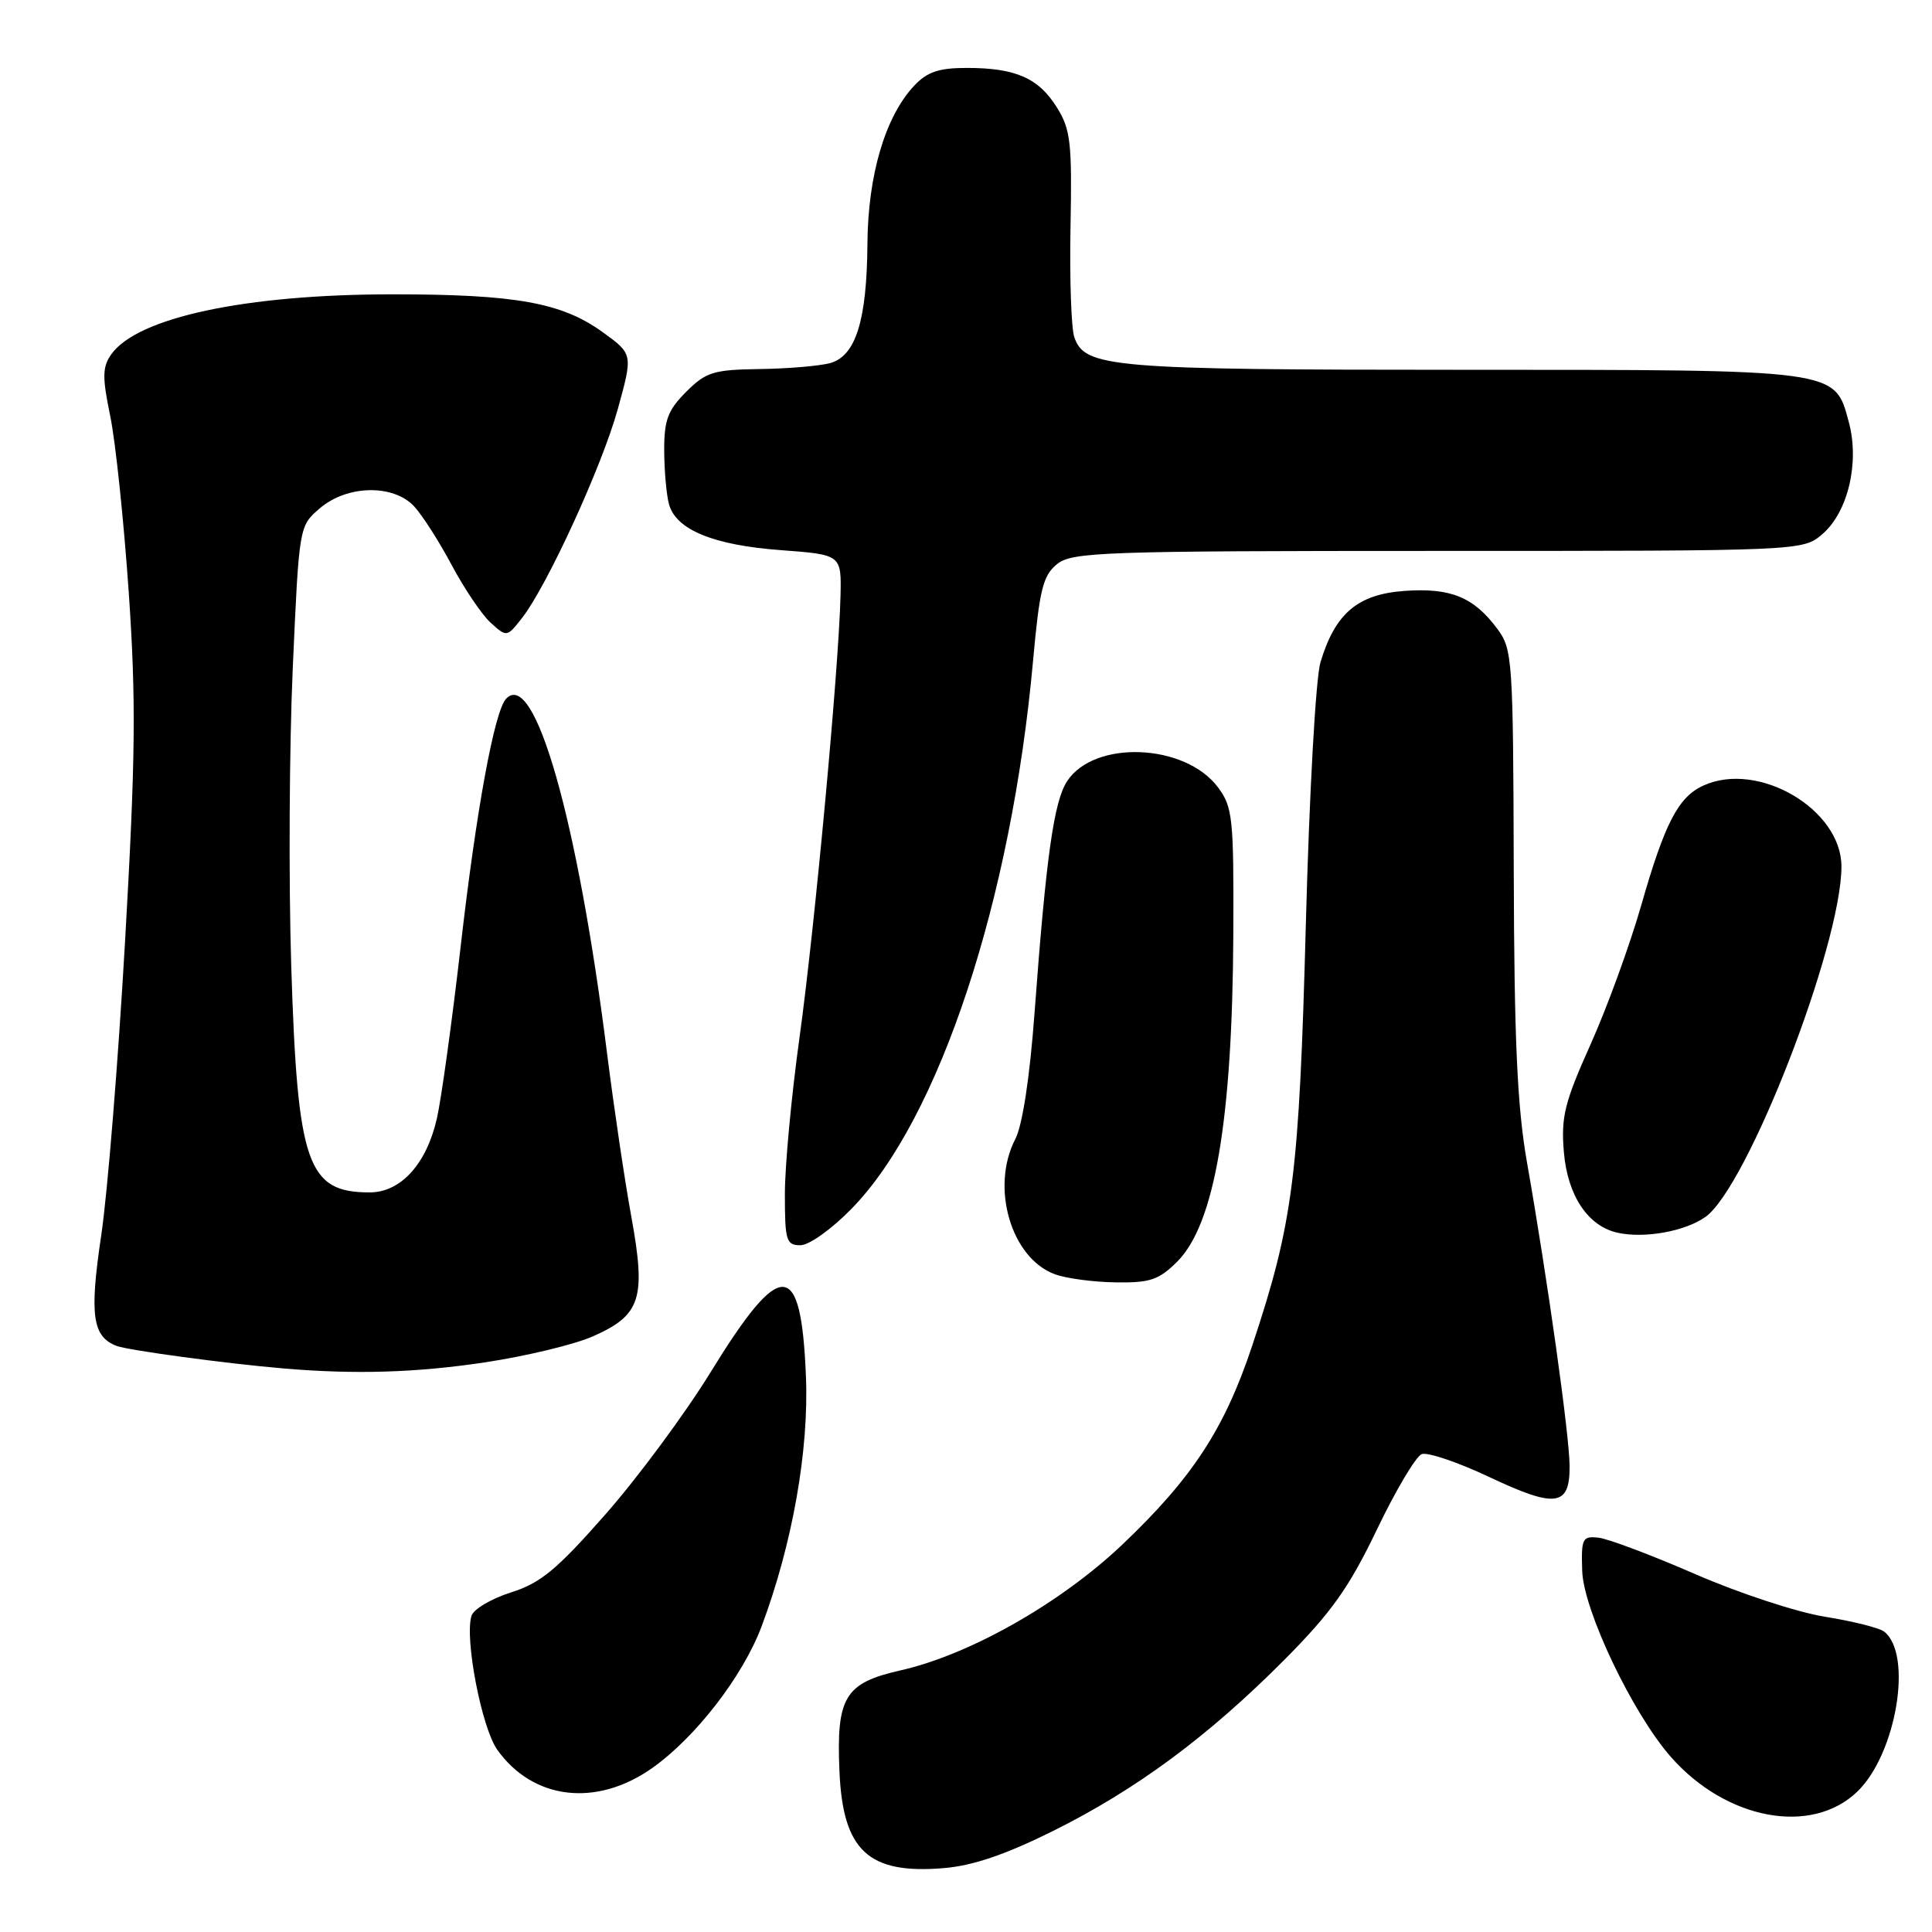 <?xml version="1.0" encoding="UTF-8" standalone="no"?>
<!DOCTYPE svg PUBLIC "-//W3C//DTD SVG 1.1//EN" "http://www.w3.org/Graphics/SVG/1.1/DTD/svg11.dtd" >
<svg xmlns="http://www.w3.org/2000/svg" xmlns:xlink="http://www.w3.org/1999/xlink" version="1.1" viewBox="0 0 256 256">
 <g >
 <path fill="currentColor"
d=" M 139.50 242.63 C 150.55 237.14 160.09 230.08 170.19 219.93 C 176.43 213.64 178.73 210.41 182.43 202.71 C 184.93 197.49 187.61 192.98 188.38 192.68 C 189.16 192.39 193.18 193.75 197.33 195.71 C 206.14 199.87 208.01 199.62 207.98 194.28 C 207.97 190.23 205.06 169.53 202.33 154.00 C 201.04 146.66 200.64 137.85 200.58 115.32 C 200.50 87.33 200.42 86.03 198.40 83.32 C 195.27 79.11 192.22 77.86 186.08 78.30 C 179.89 78.75 176.91 81.28 174.97 87.75 C 174.34 89.86 173.49 105.08 173.03 122.50 C 172.14 155.84 171.36 161.97 165.91 178.35 C 162.26 189.32 158.00 195.84 148.72 204.66 C 140.54 212.43 128.52 219.25 119.34 221.33 C 111.94 223.00 110.81 224.87 111.23 234.66 C 111.67 245.21 115.04 248.36 125.00 247.54 C 128.87 247.23 133.17 245.77 139.50 242.63 Z  M 246.08 237.42 C 251.28 232.44 253.50 219.17 249.65 216.19 C 249.02 215.70 245.50 214.82 241.84 214.23 C 238.17 213.65 230.43 211.11 224.63 208.58 C 218.84 206.06 213.06 203.88 211.80 203.75 C 209.67 203.52 209.51 203.85 209.65 208.16 C 209.83 213.40 216.31 227.01 221.39 232.79 C 228.71 241.13 240.00 243.25 246.08 237.42 Z  M 86.37 234.31 C 92.14 230.26 98.44 222.10 100.91 215.52 C 105.00 204.59 107.20 192.19 106.79 182.35 C 106.15 166.72 103.51 166.61 94.14 181.85 C 90.79 187.30 84.54 195.75 80.25 200.63 C 73.79 207.98 71.64 209.76 67.72 211.00 C 65.12 211.82 62.76 213.22 62.48 214.09 C 61.53 217.05 63.81 228.92 65.89 231.85 C 70.62 238.49 78.99 239.49 86.37 234.31 Z  M 64.33 180.51 C 69.73 179.69 76.14 178.15 78.57 177.07 C 84.91 174.27 85.62 172.06 83.67 161.31 C 82.78 156.46 81.33 146.65 80.43 139.50 C 76.53 108.54 70.84 88.56 67.06 92.59 C 65.51 94.25 63.11 107.30 61.03 125.50 C 59.89 135.40 58.48 145.61 57.89 148.20 C 56.52 154.24 53.10 158.00 48.98 158.00 C 40.71 158.00 39.42 154.30 38.59 128.00 C 38.24 116.72 38.33 99.00 38.79 88.61 C 39.63 69.71 39.63 69.71 42.37 67.36 C 45.97 64.26 52.11 64.13 54.87 67.09 C 55.94 68.24 58.19 71.75 59.86 74.89 C 61.54 78.04 63.86 81.47 65.03 82.53 C 67.13 84.43 67.17 84.43 69.11 81.97 C 72.45 77.74 79.74 61.85 81.86 54.21 C 83.87 46.92 83.87 46.92 79.88 44.03 C 74.46 40.10 68.36 39.00 52.04 39.00 C 32.52 39.00 18.17 42.07 14.73 46.97 C 13.56 48.65 13.54 49.97 14.61 55.15 C 15.31 58.54 16.41 69.05 17.06 78.49 C 18.04 92.83 17.96 100.40 16.58 124.58 C 15.67 140.48 14.25 158.10 13.41 163.71 C 11.84 174.25 12.24 177.11 15.45 178.34 C 16.96 178.92 30.04 180.69 37.50 181.32 C 47.06 182.14 55.15 181.89 64.33 180.51 Z  M 156.00 167.16 C 160.94 162.21 163.30 148.45 163.42 123.83 C 163.49 108.39 163.34 106.95 161.40 104.34 C 157.05 98.50 145.01 98.00 141.40 103.51 C 139.64 106.19 138.61 113.55 137.08 134.24 C 136.45 142.78 135.48 149.10 134.53 150.94 C 131.22 157.34 133.98 166.73 139.79 168.85 C 141.28 169.40 144.90 169.88 147.83 169.92 C 152.40 169.99 153.55 169.60 156.00 167.16 Z  M 112.87 160.13 C 124.45 148.25 134.02 119.31 136.89 87.51 C 137.74 78.12 138.20 76.26 140.05 74.76 C 142.05 73.14 145.94 73.00 190.56 73.00 C 238.89 73.00 238.89 73.00 241.50 70.75 C 244.87 67.84 246.42 61.27 244.98 55.94 C 243.09 48.90 243.80 49.00 193.70 49.00 C 147.21 49.00 143.72 48.71 142.35 44.67 C 141.94 43.47 141.72 36.88 141.85 30.00 C 142.06 18.90 141.86 17.13 140.04 14.23 C 137.62 10.34 134.56 9.00 128.11 9.00 C 124.40 9.00 122.86 9.52 121.13 11.36 C 117.30 15.44 115.01 23.19 114.94 32.26 C 114.87 42.44 113.40 47.17 110.00 48.11 C 108.62 48.49 104.43 48.85 100.67 48.90 C 94.53 48.99 93.55 49.29 90.92 51.92 C 88.49 54.35 88.00 55.66 88.01 59.67 C 88.02 62.33 88.30 65.53 88.64 66.79 C 89.55 70.19 94.52 72.24 103.50 72.90 C 111.50 73.50 111.50 73.50 111.37 79.00 C 111.14 88.60 107.95 122.98 105.94 137.47 C 104.87 145.16 104.00 154.50 104.00 158.22 C 104.00 164.40 104.18 165.00 106.06 165.00 C 107.22 165.00 110.22 162.85 112.87 160.13 Z  M 225.98 161.25 C 231.57 157.27 244.00 125.23 244.00 114.81 C 244.00 107.24 232.98 100.77 225.71 104.09 C 222.38 105.60 220.59 109.05 217.46 120.00 C 215.96 125.23 212.95 133.50 210.76 138.38 C 207.31 146.07 206.83 147.99 207.22 152.64 C 207.70 158.43 210.42 162.50 214.37 163.35 C 217.94 164.13 223.31 163.15 225.98 161.25 Z "/>
</g>
</svg>